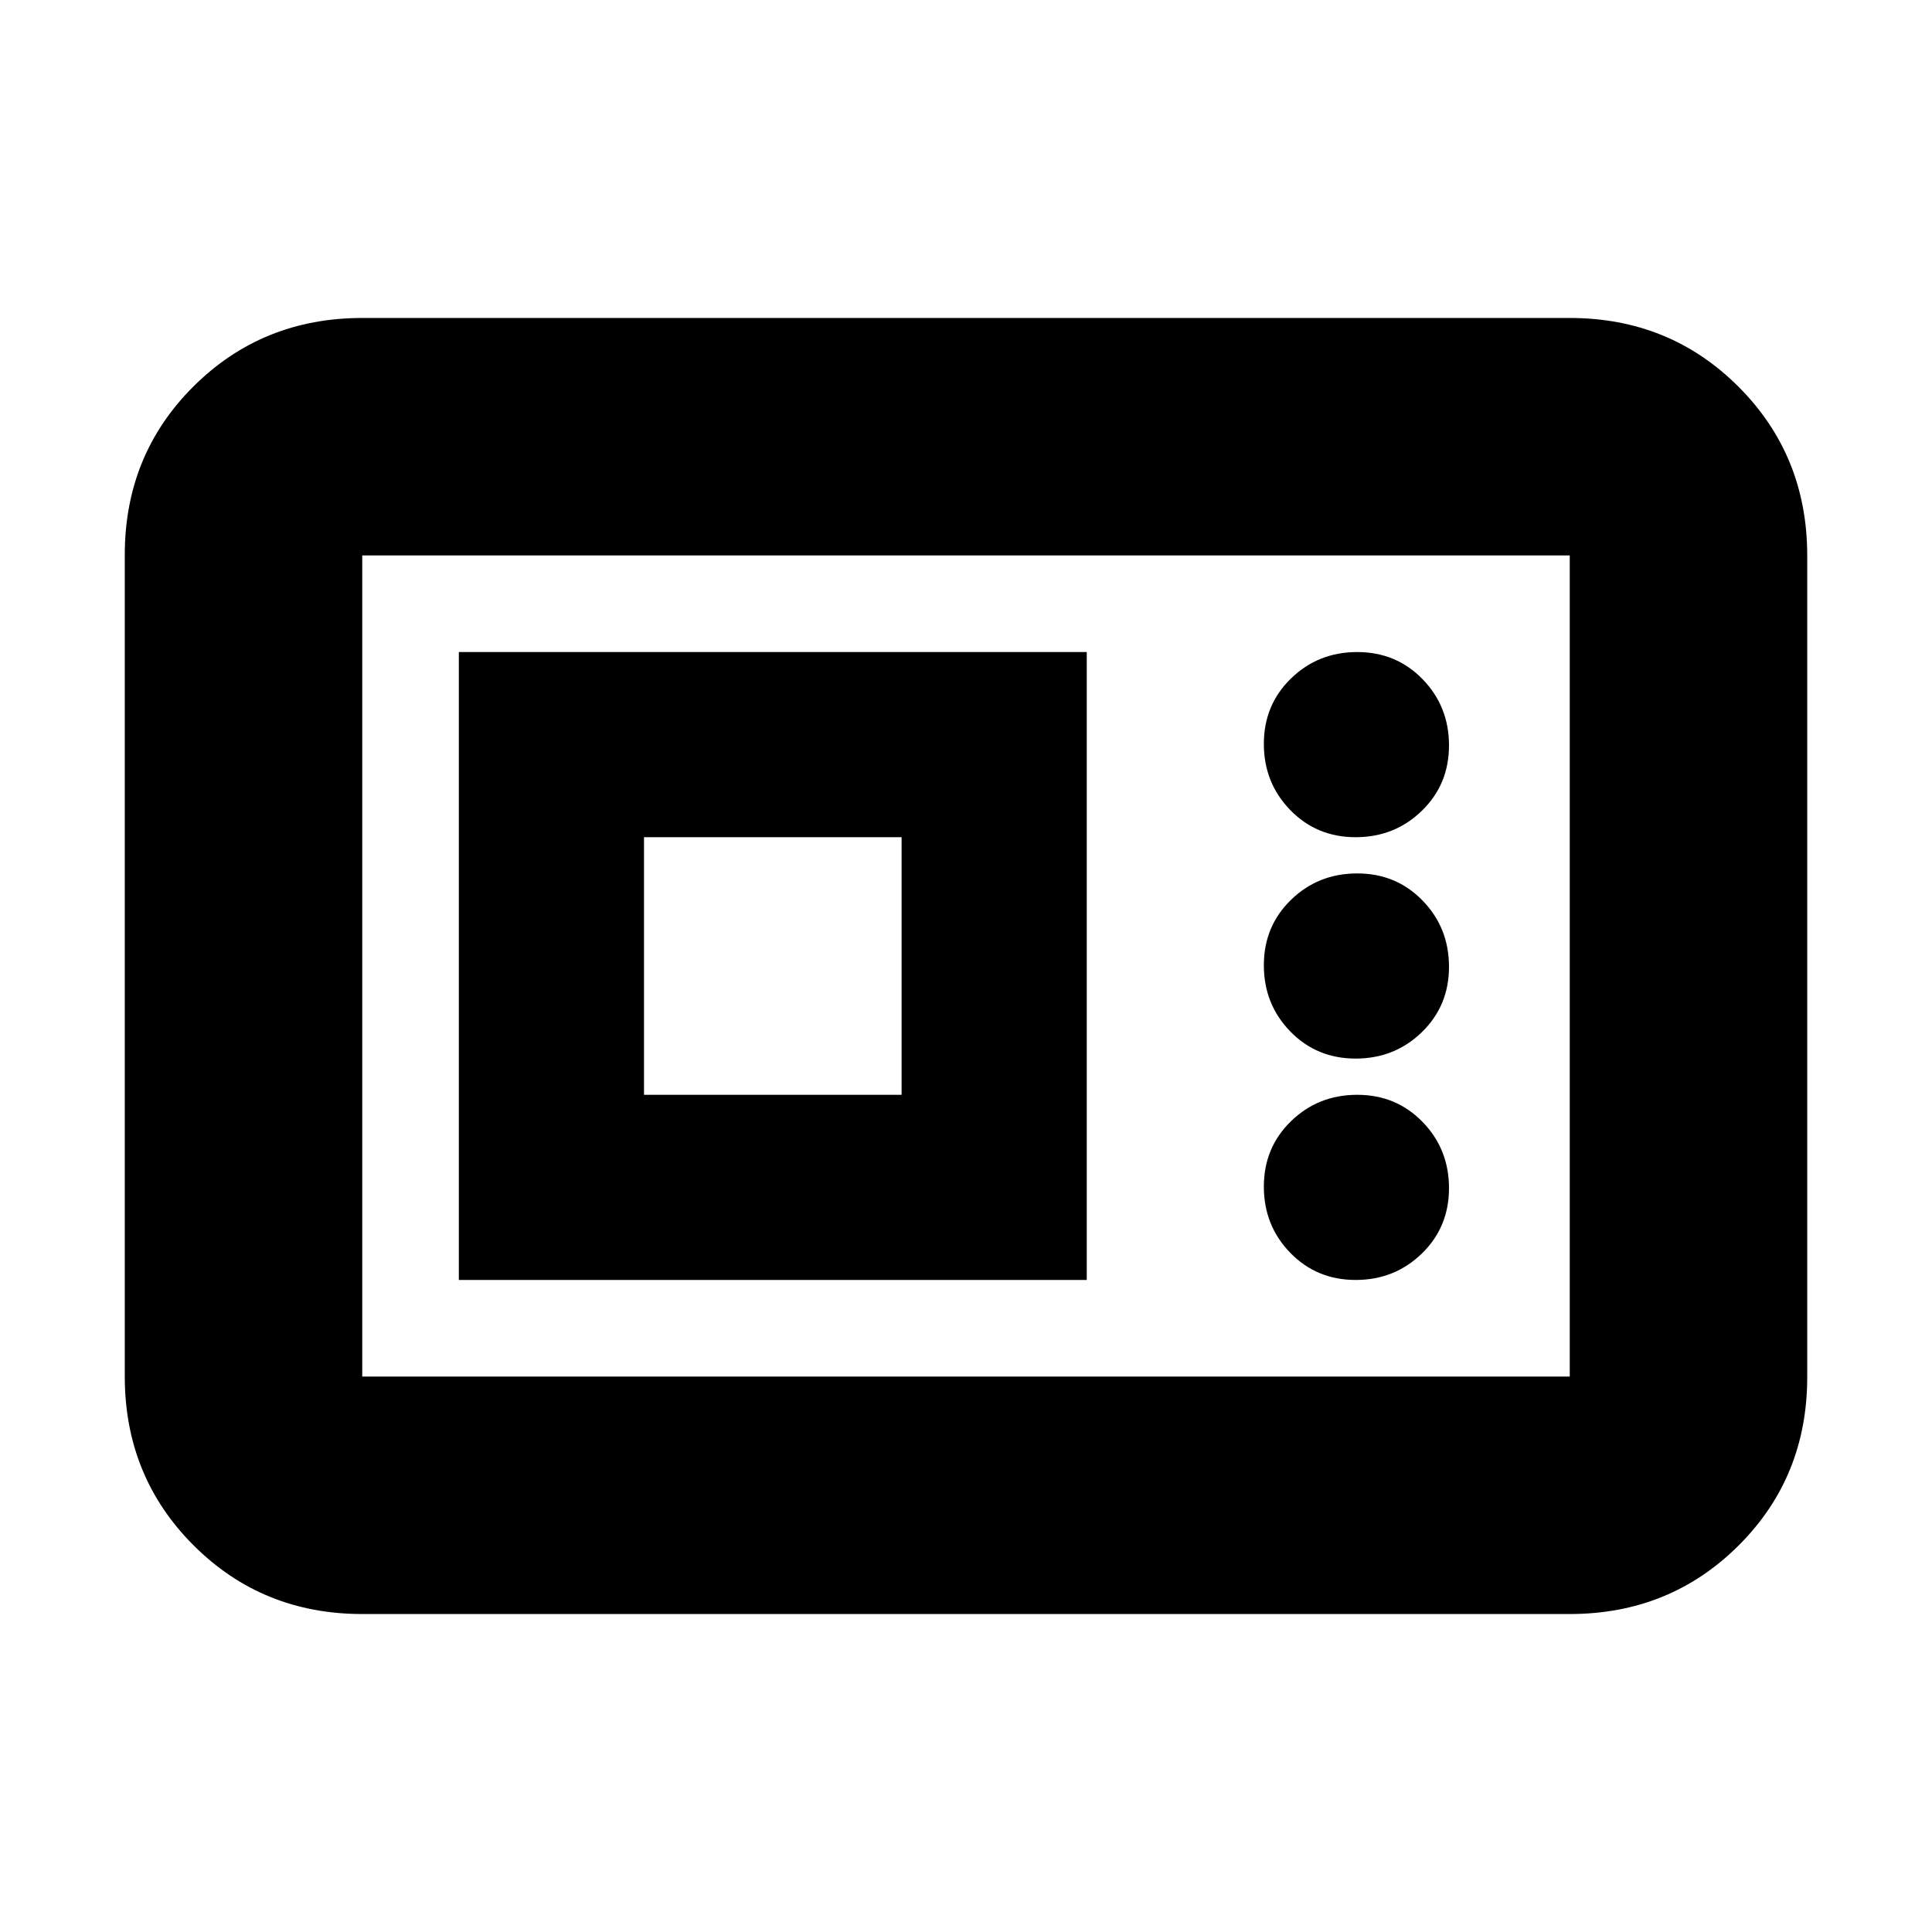<svg xmlns="http://www.w3.org/2000/svg" height="20" viewBox="0 -960 960 960" width="20"><path d="M180-158q-49.7 0-83.85-34.162Q62-226.324 62-276.04v-408.243Q62-734 96.15-768T180-802h600q49.7 0 83.85 34.162Q898-733.676 898-683.96v408.243Q898-226 863.85-192T780-158H180Zm0-118h600v-408H180v408Zm48-48h312v-312H228v312Zm445.614 0Q693-324 706.5-337.114q13.5-13.114 13.5-32.5T706.886-402.5q-13.114-13.5-32.5-13.5T641.5-402.886q-13.5 13.114-13.5 32.5t13.114 32.886q13.114 13.5 32.5 13.5ZM320-416v-128h128v128H320Zm353.614-18Q693-434 706.5-447.114q13.5-13.114 13.5-32.5T706.886-512.5q-13.114-13.5-32.5-13.5T641.5-512.886q-13.5 13.114-13.5 32.5t13.114 32.886q13.114 13.5 32.5 13.5Zm0-110Q693-544 706.5-557.114q13.5-13.114 13.5-32.5T706.886-622.5q-13.114-13.5-32.5-13.5T641.5-622.886q-13.5 13.114-13.5 32.5t13.114 32.886q13.114 13.5 32.5 13.5ZM180-276v-408 408Z"/></svg>